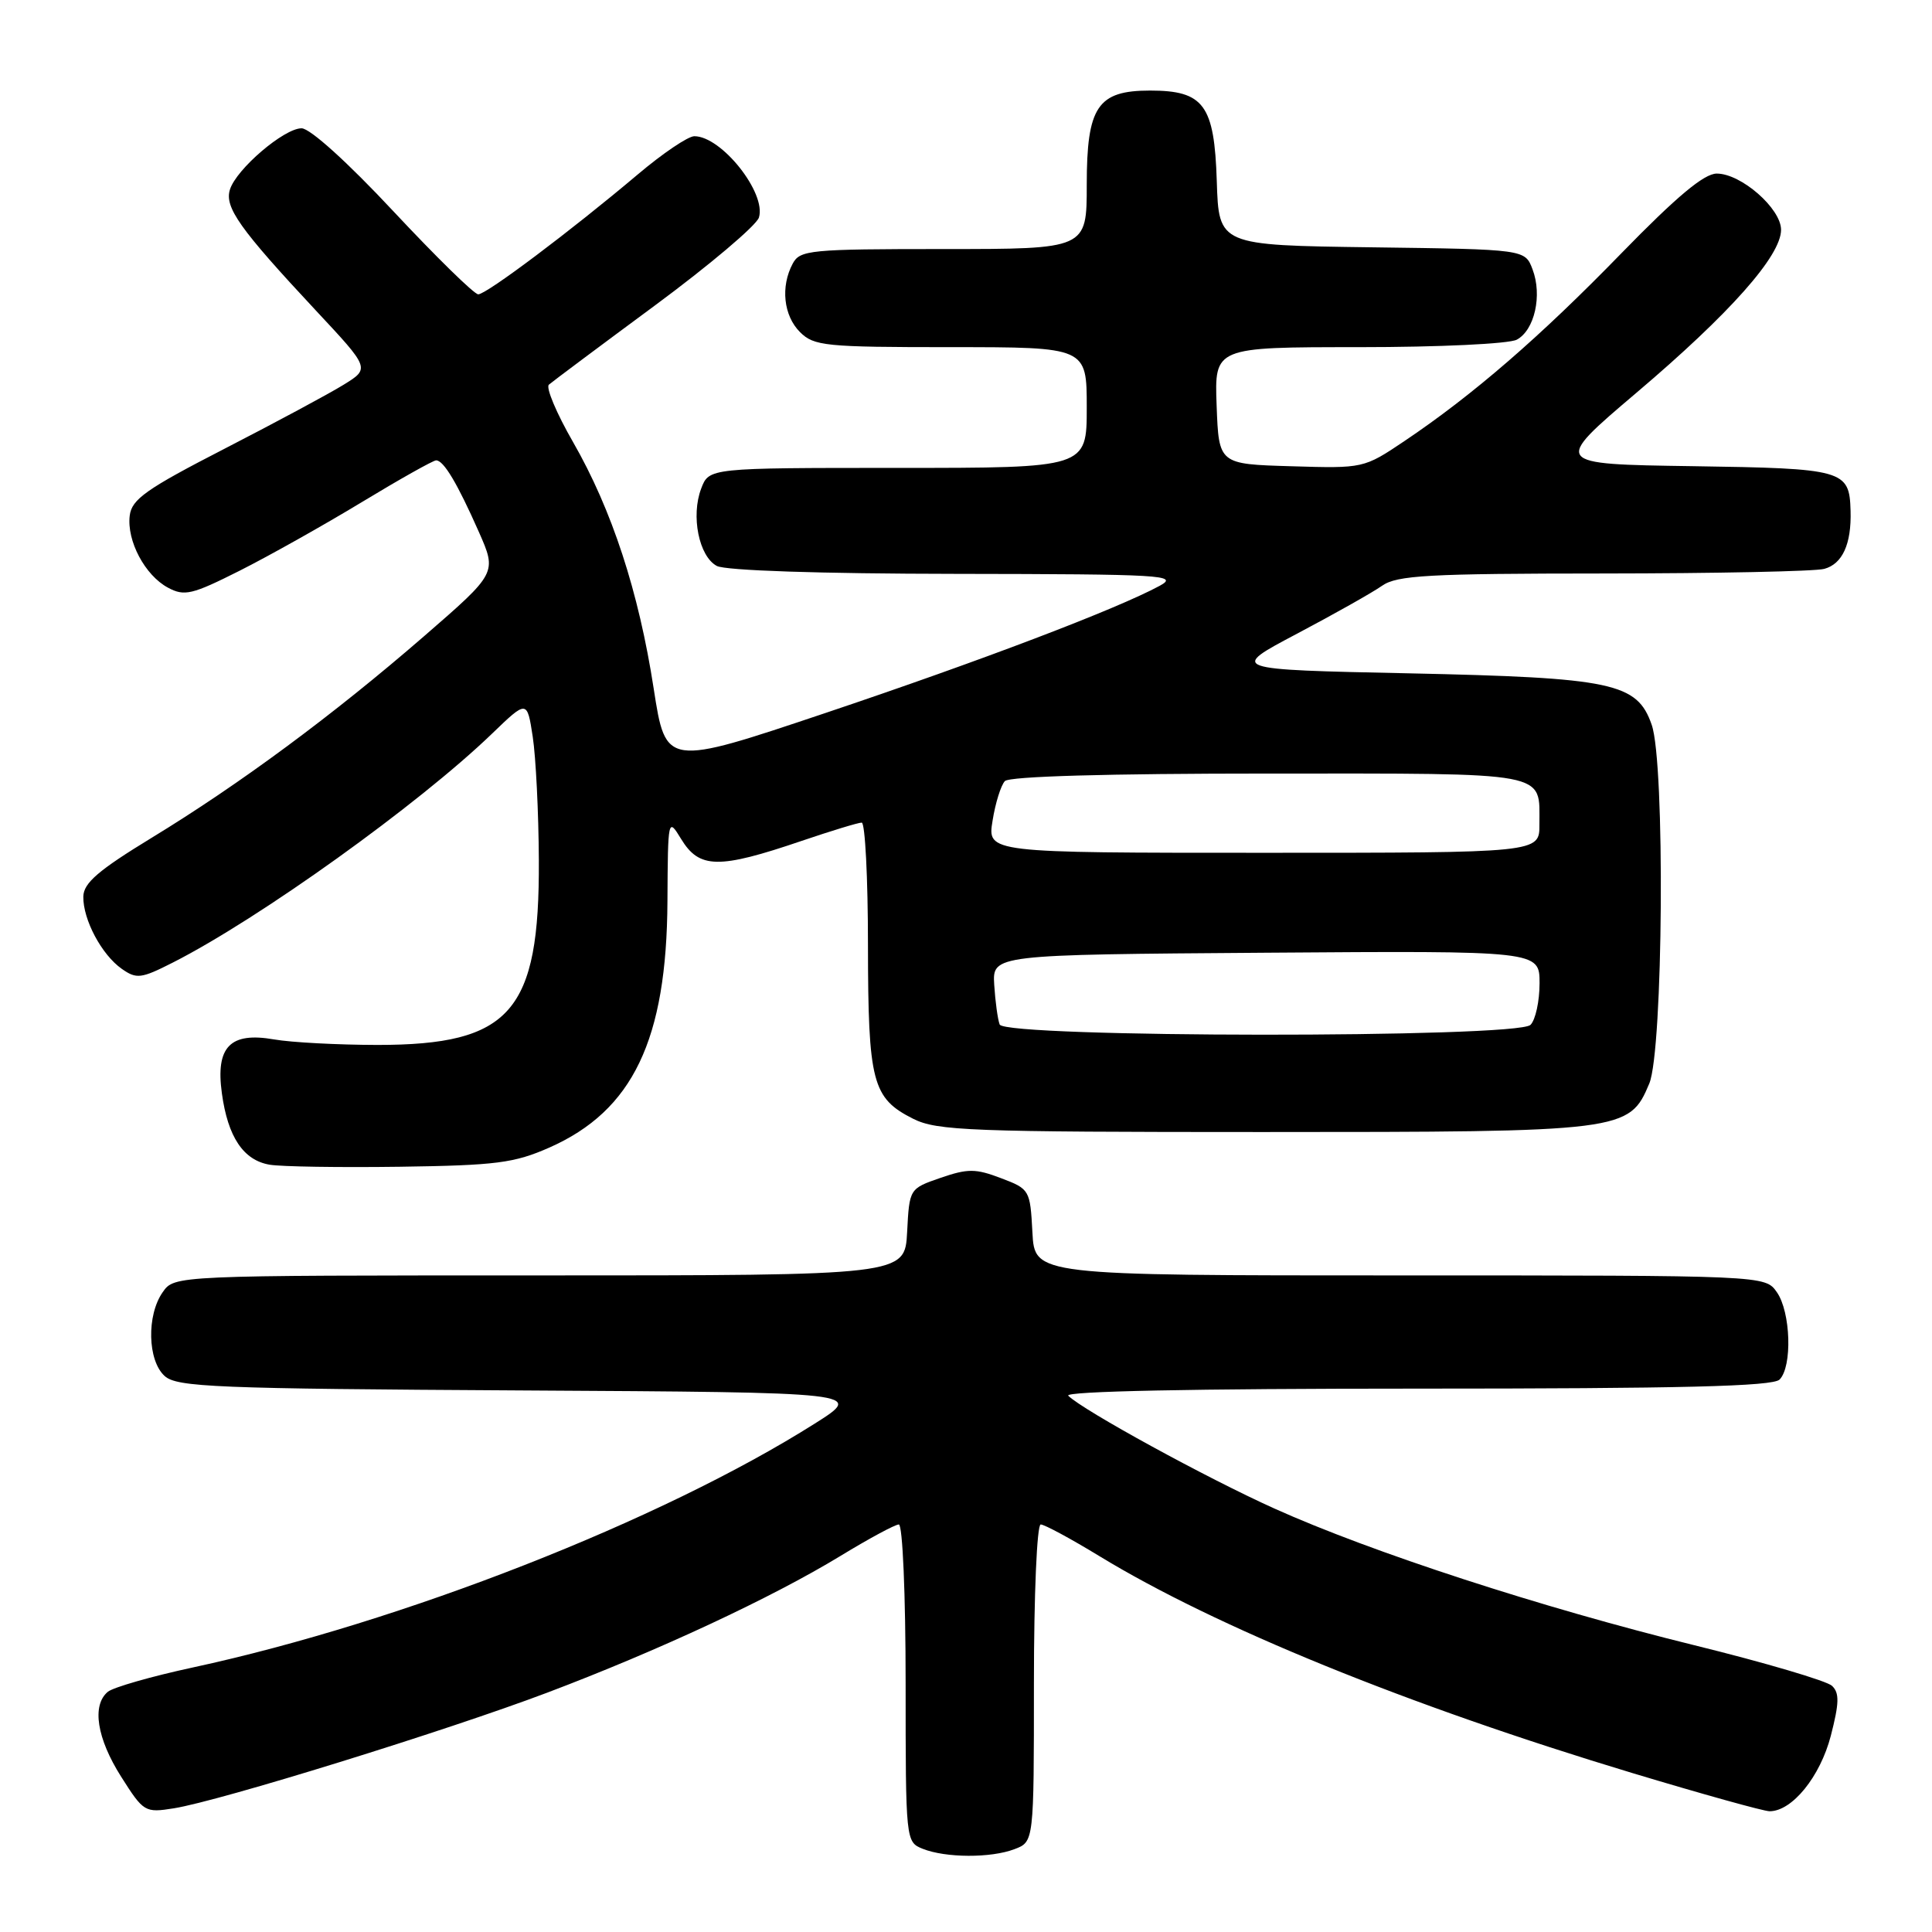 <?xml version="1.0" encoding="UTF-8" standalone="no"?>
<!DOCTYPE svg PUBLIC "-//W3C//DTD SVG 1.1//EN" "http://www.w3.org/Graphics/SVG/1.1/DTD/svg11.dtd" >
<svg xmlns="http://www.w3.org/2000/svg" xmlns:xlink="http://www.w3.org/1999/xlink" version="1.1" viewBox="0 0 256 256">
 <g >
 <path fill="currentColor"
d=" M 134.43 245.02 C 137.00 244.05 137.00 244.05 137.00 223.02 C 137.00 211.27 137.40 202.00 137.90 202.00 C 138.39 202.00 141.88 203.88 145.65 206.18 C 161.18 215.64 186.54 225.96 216.30 234.94 C 225.53 237.72 233.71 240.00 234.48 240.00 C 237.47 240.00 241.18 235.42 242.59 230.01 C 243.71 225.66 243.75 224.33 242.75 223.38 C 242.06 222.73 233.85 220.30 224.50 218.00 C 204.24 213.01 181.73 205.68 168.89 199.90 C 159.89 195.85 143.50 186.88 141.55 184.94 C 140.95 184.35 158.15 184.00 187.60 184.00 C 222.82 184.00 234.90 183.70 235.80 182.80 C 237.51 181.09 237.29 173.85 235.44 171.22 C 233.89 169.00 233.89 169.00 185.49 169.00 C 137.10 169.00 137.10 169.00 136.80 163.29 C 136.50 157.67 136.44 157.55 132.63 156.11 C 129.27 154.83 128.24 154.83 124.63 156.07 C 120.50 157.50 120.50 157.50 120.20 163.25 C 119.90 169.00 119.90 169.00 71.51 169.00 C 23.11 169.00 23.11 169.00 21.56 171.22 C 19.41 174.28 19.55 180.29 21.82 182.33 C 23.44 183.80 28.54 184.01 69.07 184.24 C 114.50 184.50 114.50 184.50 107.95 188.64 C 87.58 201.51 53.28 214.96 25.54 220.95 C 20.07 222.13 15.01 223.58 14.29 224.17 C 12.14 225.96 12.83 230.34 16.05 235.42 C 19.03 240.12 19.20 240.22 23.04 239.61 C 29.12 238.64 59.14 229.34 72.50 224.29 C 87.24 218.72 102.26 211.71 111.35 206.18 C 115.12 203.88 118.61 202.00 119.10 202.00 C 119.60 202.00 120.00 211.27 120.00 223.03 C 120.00 243.91 120.02 244.07 122.25 244.97 C 125.29 246.19 131.30 246.22 134.43 245.02 Z  M 72.79 152.06 C 83.85 147.17 88.35 137.79 88.44 119.40 C 88.50 108.42 88.52 108.33 90.24 111.15 C 92.66 115.13 95.19 115.18 106.23 111.42 C 110.15 110.09 113.72 109.00 114.18 109.00 C 114.63 109.00 115.01 116.31 115.01 125.25 C 115.03 143.43 115.58 145.52 121.01 148.25 C 124.17 149.83 128.55 150.00 167.28 150.00 C 215.24 150.00 215.88 149.92 218.54 143.57 C 220.38 139.14 220.65 101.15 218.86 96.04 C 216.93 90.48 213.71 89.80 186.69 89.22 C 162.87 88.72 162.87 88.72 171.86 83.97 C 176.80 81.36 181.88 78.50 183.14 77.61 C 185.12 76.23 189.24 76.00 212.47 75.99 C 227.34 75.98 240.50 75.71 241.72 75.38 C 244.13 74.73 245.34 72.09 245.21 67.69 C 245.06 62.26 244.36 62.07 224.25 61.77 C 205.70 61.50 205.70 61.50 216.84 52.04 C 229.22 41.54 236.00 33.90 236.00 30.45 C 236.00 27.63 230.71 23.00 227.48 23.00 C 225.80 23.00 222.18 26.03 214.84 33.56 C 204.07 44.64 195.16 52.35 186.10 58.44 C 180.71 62.06 180.67 62.07 171.10 61.78 C 161.50 61.50 161.50 61.50 161.21 53.75 C 160.92 46.00 160.92 46.00 180.02 46.00 C 190.74 46.00 199.94 45.56 200.98 45.01 C 203.34 43.75 204.38 39.13 203.07 35.69 C 202.07 33.04 202.07 33.04 181.78 32.77 C 161.50 32.50 161.50 32.50 161.23 24.00 C 160.91 13.90 159.52 12.00 152.39 12.00 C 145.43 12.00 144.00 14.13 144.00 24.50 C 144.00 33.00 144.00 33.00 125.04 33.00 C 107.31 33.00 106.00 33.13 105.04 34.93 C 103.41 37.97 103.82 41.82 106.00 44.00 C 107.85 45.85 109.33 46.00 126.00 46.00 C 144.00 46.00 144.00 46.00 144.00 54.00 C 144.00 62.00 144.00 62.00 118.98 62.00 C 93.95 62.00 93.95 62.00 92.91 64.74 C 91.53 68.36 92.61 73.72 94.98 74.99 C 96.13 75.60 108.56 76.02 126.68 76.04 C 154.08 76.08 156.27 76.20 153.67 77.62 C 147.96 80.71 129.99 87.55 109.36 94.48 C 88.22 101.58 88.22 101.58 86.62 91.26 C 84.64 78.41 81.09 67.56 75.93 58.57 C 73.74 54.77 72.30 51.34 72.73 50.97 C 73.15 50.60 79.45 45.89 86.72 40.52 C 93.99 35.15 100.22 29.88 100.56 28.83 C 101.58 25.58 95.60 18.04 92.00 18.05 C 91.17 18.05 87.80 20.33 84.50 23.12 C 75.66 30.58 64.46 39.00 63.37 39.00 C 62.84 39.00 57.79 34.05 52.13 28.00 C 46.05 21.49 41.08 17.00 39.96 17.00 C 37.64 17.00 31.33 22.39 30.47 25.11 C 29.72 27.46 31.75 30.32 41.87 41.16 C 49.03 48.82 49.03 48.82 45.53 50.98 C 43.61 52.17 36.51 55.98 29.77 59.45 C 19.38 64.79 17.45 66.16 17.19 68.32 C 16.78 71.66 19.21 76.24 22.26 77.87 C 24.44 79.04 25.44 78.80 31.76 75.62 C 35.65 73.66 42.93 69.57 47.95 66.53 C 52.97 63.49 57.40 61.00 57.79 61.00 C 58.79 61.00 60.60 64.04 63.45 70.48 C 65.85 75.92 65.85 75.92 56.18 84.31 C 44.19 94.71 31.76 103.91 20.05 111.04 C 13.02 115.33 11.08 117.00 11.04 118.80 C 10.99 121.85 13.47 126.51 16.14 128.38 C 18.09 129.75 18.70 129.68 22.89 127.55 C 34.34 121.74 55.45 106.60 65.17 97.24 C 69.84 92.74 69.84 92.74 70.59 97.62 C 71.00 100.30 71.37 107.67 71.40 114.00 C 71.50 134.08 67.67 138.46 50.00 138.46 C 44.77 138.45 38.62 138.13 36.32 137.73 C 30.49 136.71 28.55 138.71 29.40 144.87 C 30.19 150.66 32.25 153.74 35.73 154.33 C 37.25 154.59 45.02 154.71 53.00 154.60 C 65.76 154.42 68.14 154.11 72.79 152.06 Z  M 132.46 135.75 C 132.20 135.06 131.88 132.70 131.74 130.50 C 131.50 126.50 131.50 126.50 167.75 126.24 C 204.00 125.98 204.00 125.98 204.00 130.29 C 204.00 132.66 203.46 135.14 202.80 135.80 C 201.03 137.57 133.13 137.52 132.46 135.75 Z  M 131.52 108.75 C 131.89 106.41 132.63 104.05 133.15 103.50 C 133.75 102.87 146.73 102.50 168.09 102.50 C 205.79 102.50 203.96 102.15 203.98 109.25 C 204.00 113.00 204.00 113.00 167.41 113.00 C 130.82 113.00 130.82 113.00 131.52 108.75 Z "/>
</g>
</svg>
